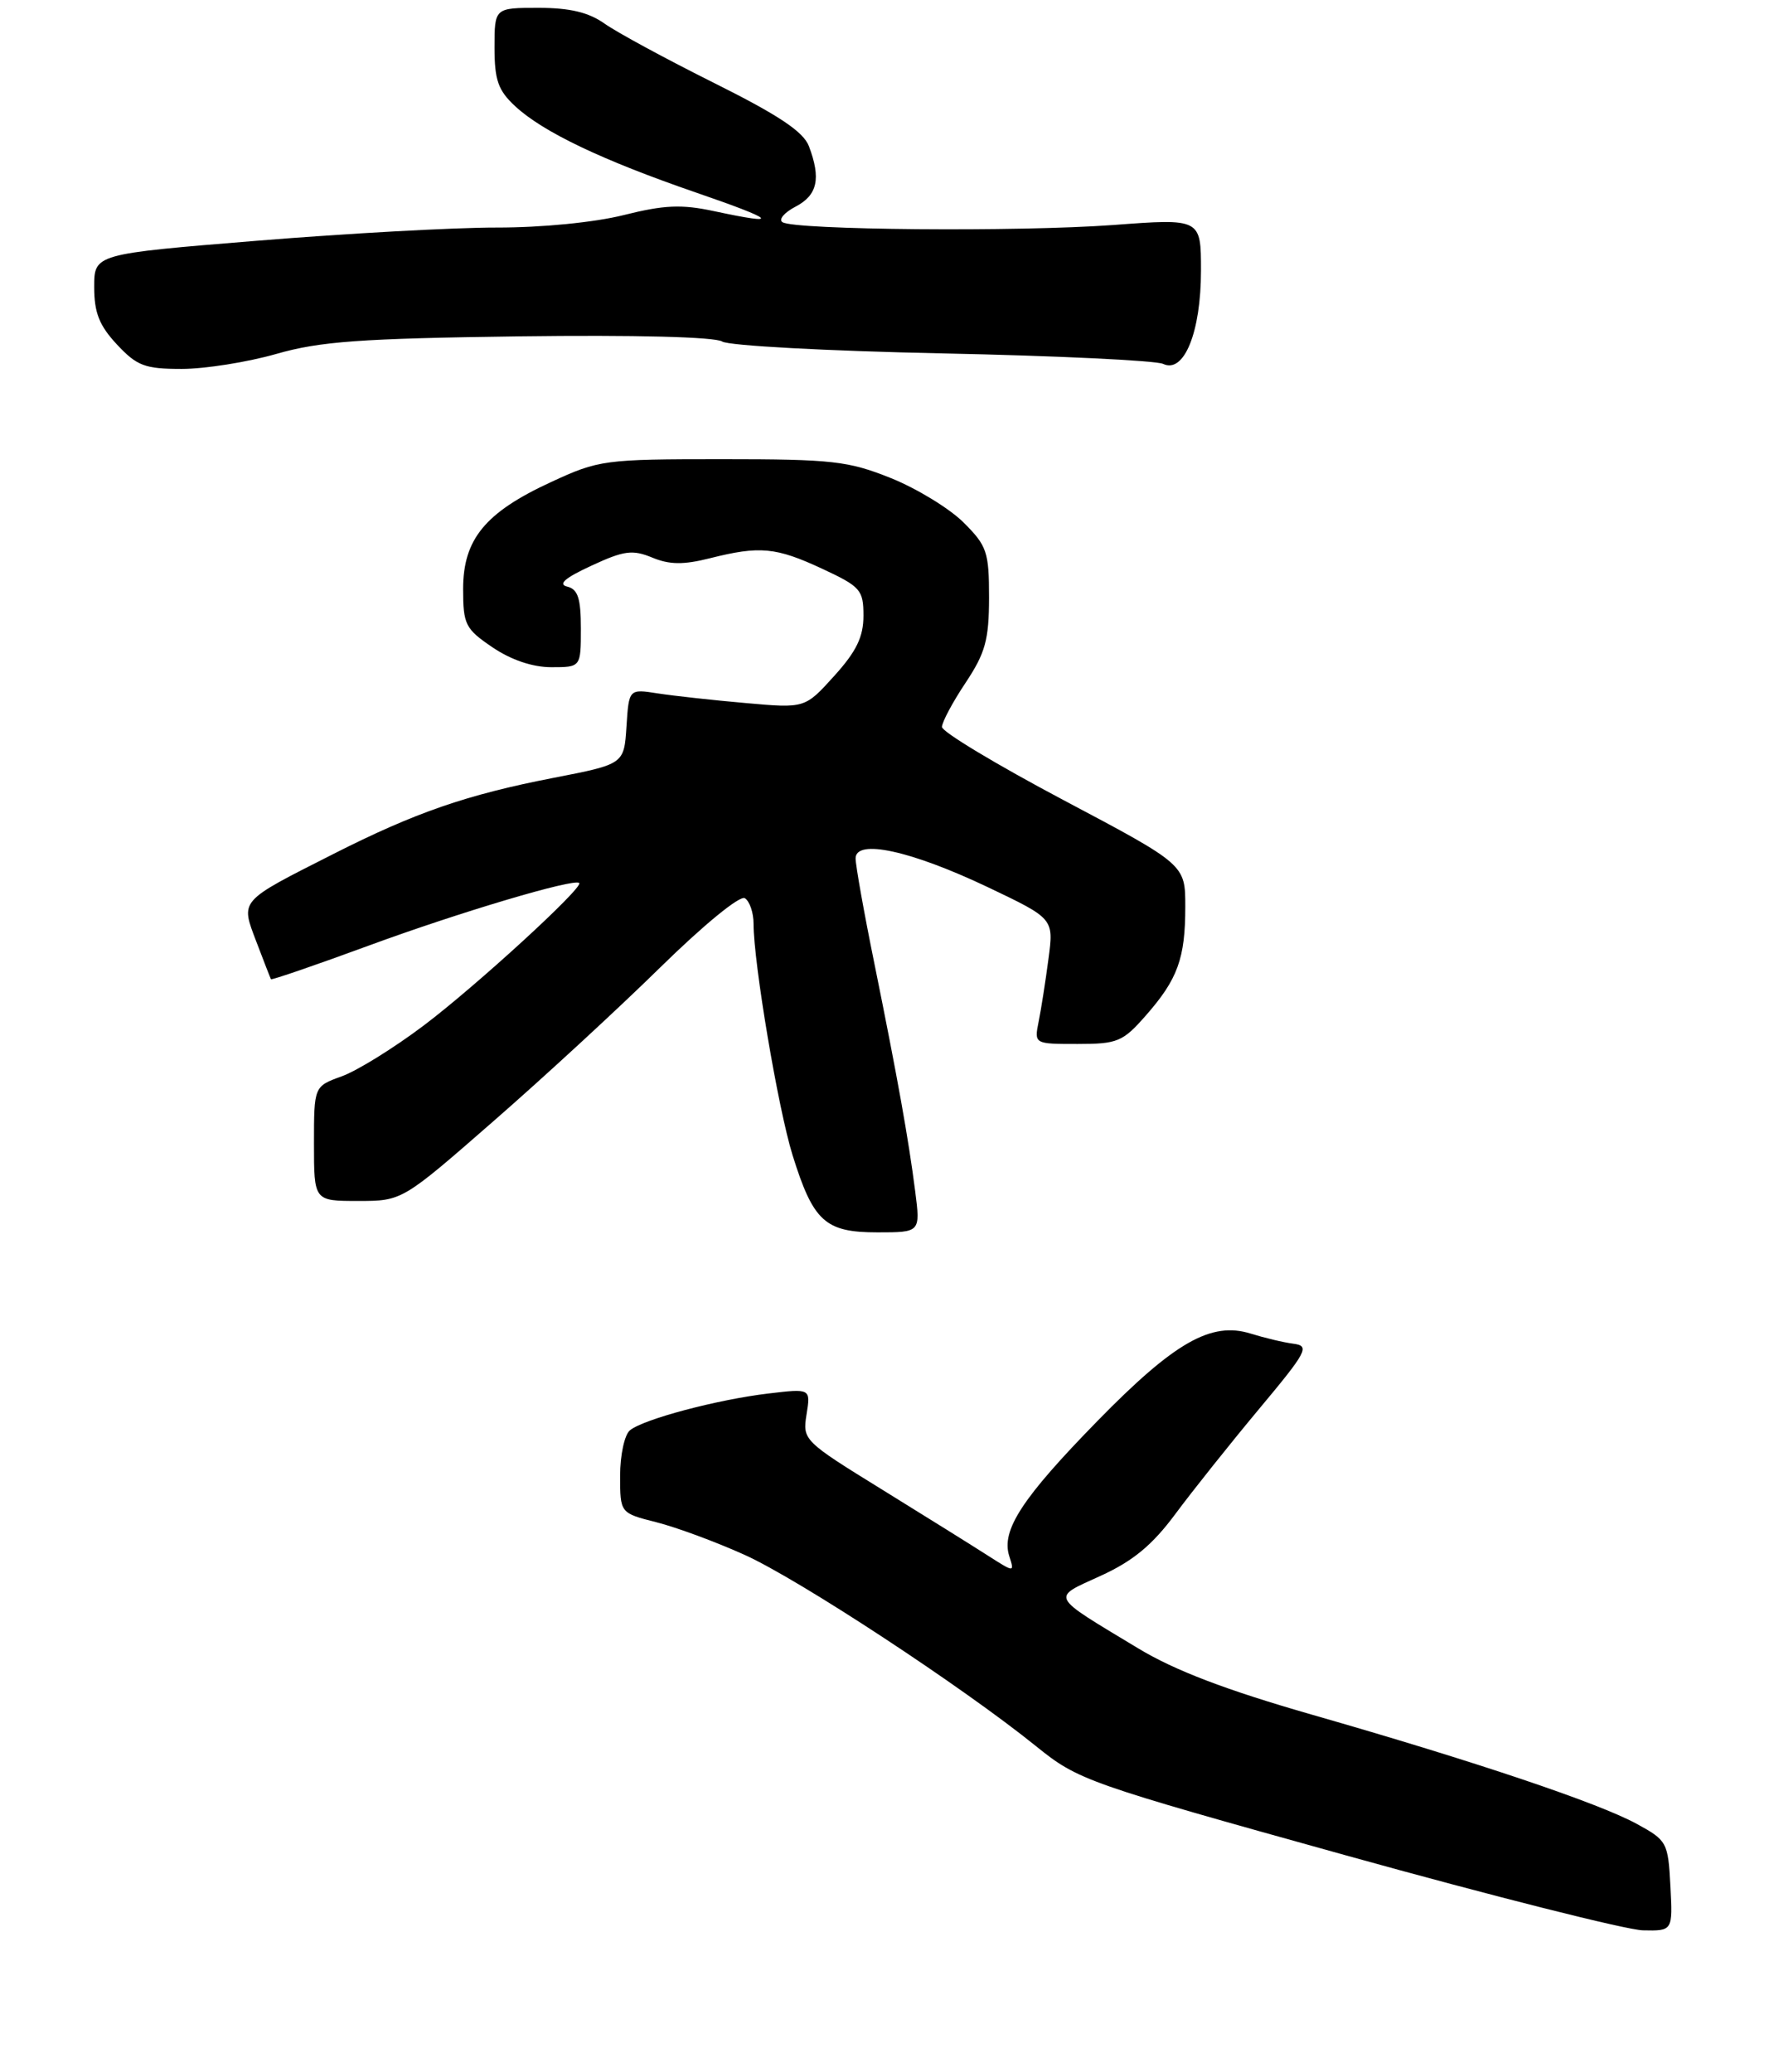 <?xml version="1.0" encoding="UTF-8" standalone="no"?>
<!DOCTYPE svg PUBLIC "-//W3C//DTD SVG 1.1//EN" "http://www.w3.org/Graphics/SVG/1.1/DTD/svg11.dtd" >
<svg xmlns="http://www.w3.org/2000/svg" xmlns:xlink="http://www.w3.org/1999/xlink" version="1.1" viewBox="0 0 226 264">
 <g >
 <path fill="currentColor"
d=" M 212.80 240.26 C 212.51 234.71 212.37 234.46 208.50 232.35 C 203.62 229.69 187.91 224.40 167.15 218.45 C 156.15 215.29 149.65 212.81 144.99 209.99 C 133.59 203.11 133.88 203.66 140.23 200.75 C 144.35 198.87 146.81 196.83 149.75 192.86 C 151.94 189.91 156.73 183.90 160.40 179.50 C 166.53 172.16 166.89 171.47 164.79 171.19 C 163.53 171.03 161.08 170.44 159.34 169.90 C 154.31 168.32 149.62 170.99 139.81 181.03 C 130.22 190.84 127.53 194.95 128.57 198.23 C 129.25 200.35 129.25 200.35 125.87 198.19 C 124.02 197.00 117.94 193.21 112.36 189.76 C 102.36 183.59 102.23 183.45 102.75 180.20 C 103.28 176.89 103.28 176.89 97.89 177.53 C 91.39 178.30 81.97 180.80 80.25 182.22 C 79.56 182.78 79.00 185.39 79.00 188.00 C 79.00 192.76 79.00 192.76 83.62 193.93 C 86.16 194.57 91.22 196.44 94.87 198.09 C 101.82 201.23 122.60 214.88 132.00 222.47 C 137.36 226.80 138.40 227.17 171.50 236.38 C 190.20 241.58 207.21 245.87 209.30 245.92 C 213.10 246.00 213.10 246.00 212.80 240.26 Z  M 116.59 151.75 C 115.73 145.04 114.37 137.45 111.39 122.74 C 110.07 116.27 109.00 110.25 109.00 109.36 C 109.00 106.83 116.06 108.37 125.88 113.04 C 134.25 117.03 134.25 117.03 133.57 122.16 C 133.20 124.97 132.64 128.57 132.32 130.14 C 131.75 133.00 131.75 133.00 137.27 133.00 C 142.36 133.00 143.04 132.72 145.96 129.39 C 150.04 124.75 151.00 122.10 151.00 115.51 C 151.00 110.15 151.00 110.15 135.50 101.94 C 126.97 97.42 120.00 93.23 120.00 92.61 C 120.01 92.00 121.35 89.47 123.00 87.00 C 125.53 83.19 125.99 81.53 126.00 76.15 C 126.00 70.31 125.74 69.54 122.75 66.56 C 120.96 64.78 116.80 62.24 113.50 60.91 C 108.06 58.73 106.05 58.50 92.00 58.50 C 77.00 58.50 76.30 58.59 70.21 61.41 C 61.81 65.28 59.00 68.70 59.00 75.04 C 59.00 79.56 59.28 80.12 62.73 82.46 C 65.10 84.07 67.85 85.00 70.23 85.00 C 74.00 85.00 74.00 85.00 74.00 80.07 C 74.00 76.21 73.62 75.06 72.25 74.73 C 71.04 74.43 72.00 73.61 75.34 72.07 C 79.49 70.14 80.58 70.00 83.08 71.03 C 85.29 71.95 87.07 71.97 90.44 71.12 C 96.79 69.52 98.84 69.71 104.75 72.46 C 109.64 74.74 110.00 75.15 110.00 78.45 C 110.00 81.14 109.10 82.99 106.28 86.11 C 102.55 90.24 102.55 90.24 95.03 89.57 C 90.89 89.21 85.84 88.65 83.81 88.34 C 80.12 87.76 80.12 87.76 79.81 92.56 C 79.50 97.35 79.50 97.35 70.50 99.10 C 59.43 101.25 52.86 103.53 42.50 108.78 C 30.36 114.93 30.63 114.62 32.67 120.00 C 33.61 122.47 34.44 124.61 34.52 124.75 C 34.60 124.88 40.20 122.96 46.97 120.47 C 58.44 116.25 73.12 111.88 73.79 112.49 C 74.39 113.03 60.59 125.67 53.95 130.67 C 50.17 133.52 45.48 136.42 43.54 137.12 C 40.00 138.40 40.00 138.40 40.00 145.70 C 40.00 153.00 40.00 153.00 45.61 153.00 C 51.23 153.00 51.23 153.00 62.86 142.84 C 69.26 137.26 78.84 128.43 84.14 123.22 C 89.65 117.82 94.26 114.04 94.89 114.43 C 95.50 114.81 96.00 116.27 96.00 117.68 C 96.00 122.68 99.13 141.25 100.97 147.17 C 103.61 155.63 105.12 157.00 111.78 157.00 C 117.26 157.00 117.26 157.00 116.59 151.75 Z  M 35.20 45.09 C 40.77 43.49 45.92 43.12 66.19 42.85 C 80.83 42.66 91.10 42.92 92.00 43.51 C 92.83 44.04 105.42 44.72 120.00 45.02 C 134.57 45.32 147.26 45.93 148.18 46.36 C 150.85 47.63 153.00 42.31 153.00 34.47 C 153.00 27.83 153.00 27.83 141.75 28.67 C 129.77 29.55 101.31 29.31 99.69 28.31 C 99.15 27.98 99.90 27.08 101.36 26.32 C 104.15 24.86 104.61 22.74 103.05 18.62 C 102.34 16.77 99.19 14.67 90.97 10.57 C 84.86 7.52 78.58 4.12 77.02 3.01 C 74.99 1.57 72.60 1.00 68.60 1.00 C 63.00 1.00 63.00 1.00 63.00 6.05 C 63.00 10.22 63.46 11.52 65.64 13.54 C 69.18 16.82 76.71 20.41 88.64 24.52 C 98.94 28.07 99.61 28.75 90.97 26.90 C 86.82 26.01 84.61 26.11 79.46 27.40 C 75.76 28.33 68.99 29.00 63.29 28.99 C 57.91 28.98 44.16 29.74 32.75 30.67 C 12.00 32.36 12.00 32.36 12.00 36.58 C 12.00 39.84 12.65 41.48 14.90 43.89 C 17.45 46.62 18.46 47.00 23.15 47.00 C 26.10 47.00 31.52 46.14 35.20 45.09 Z "/>
</g>
</svg>